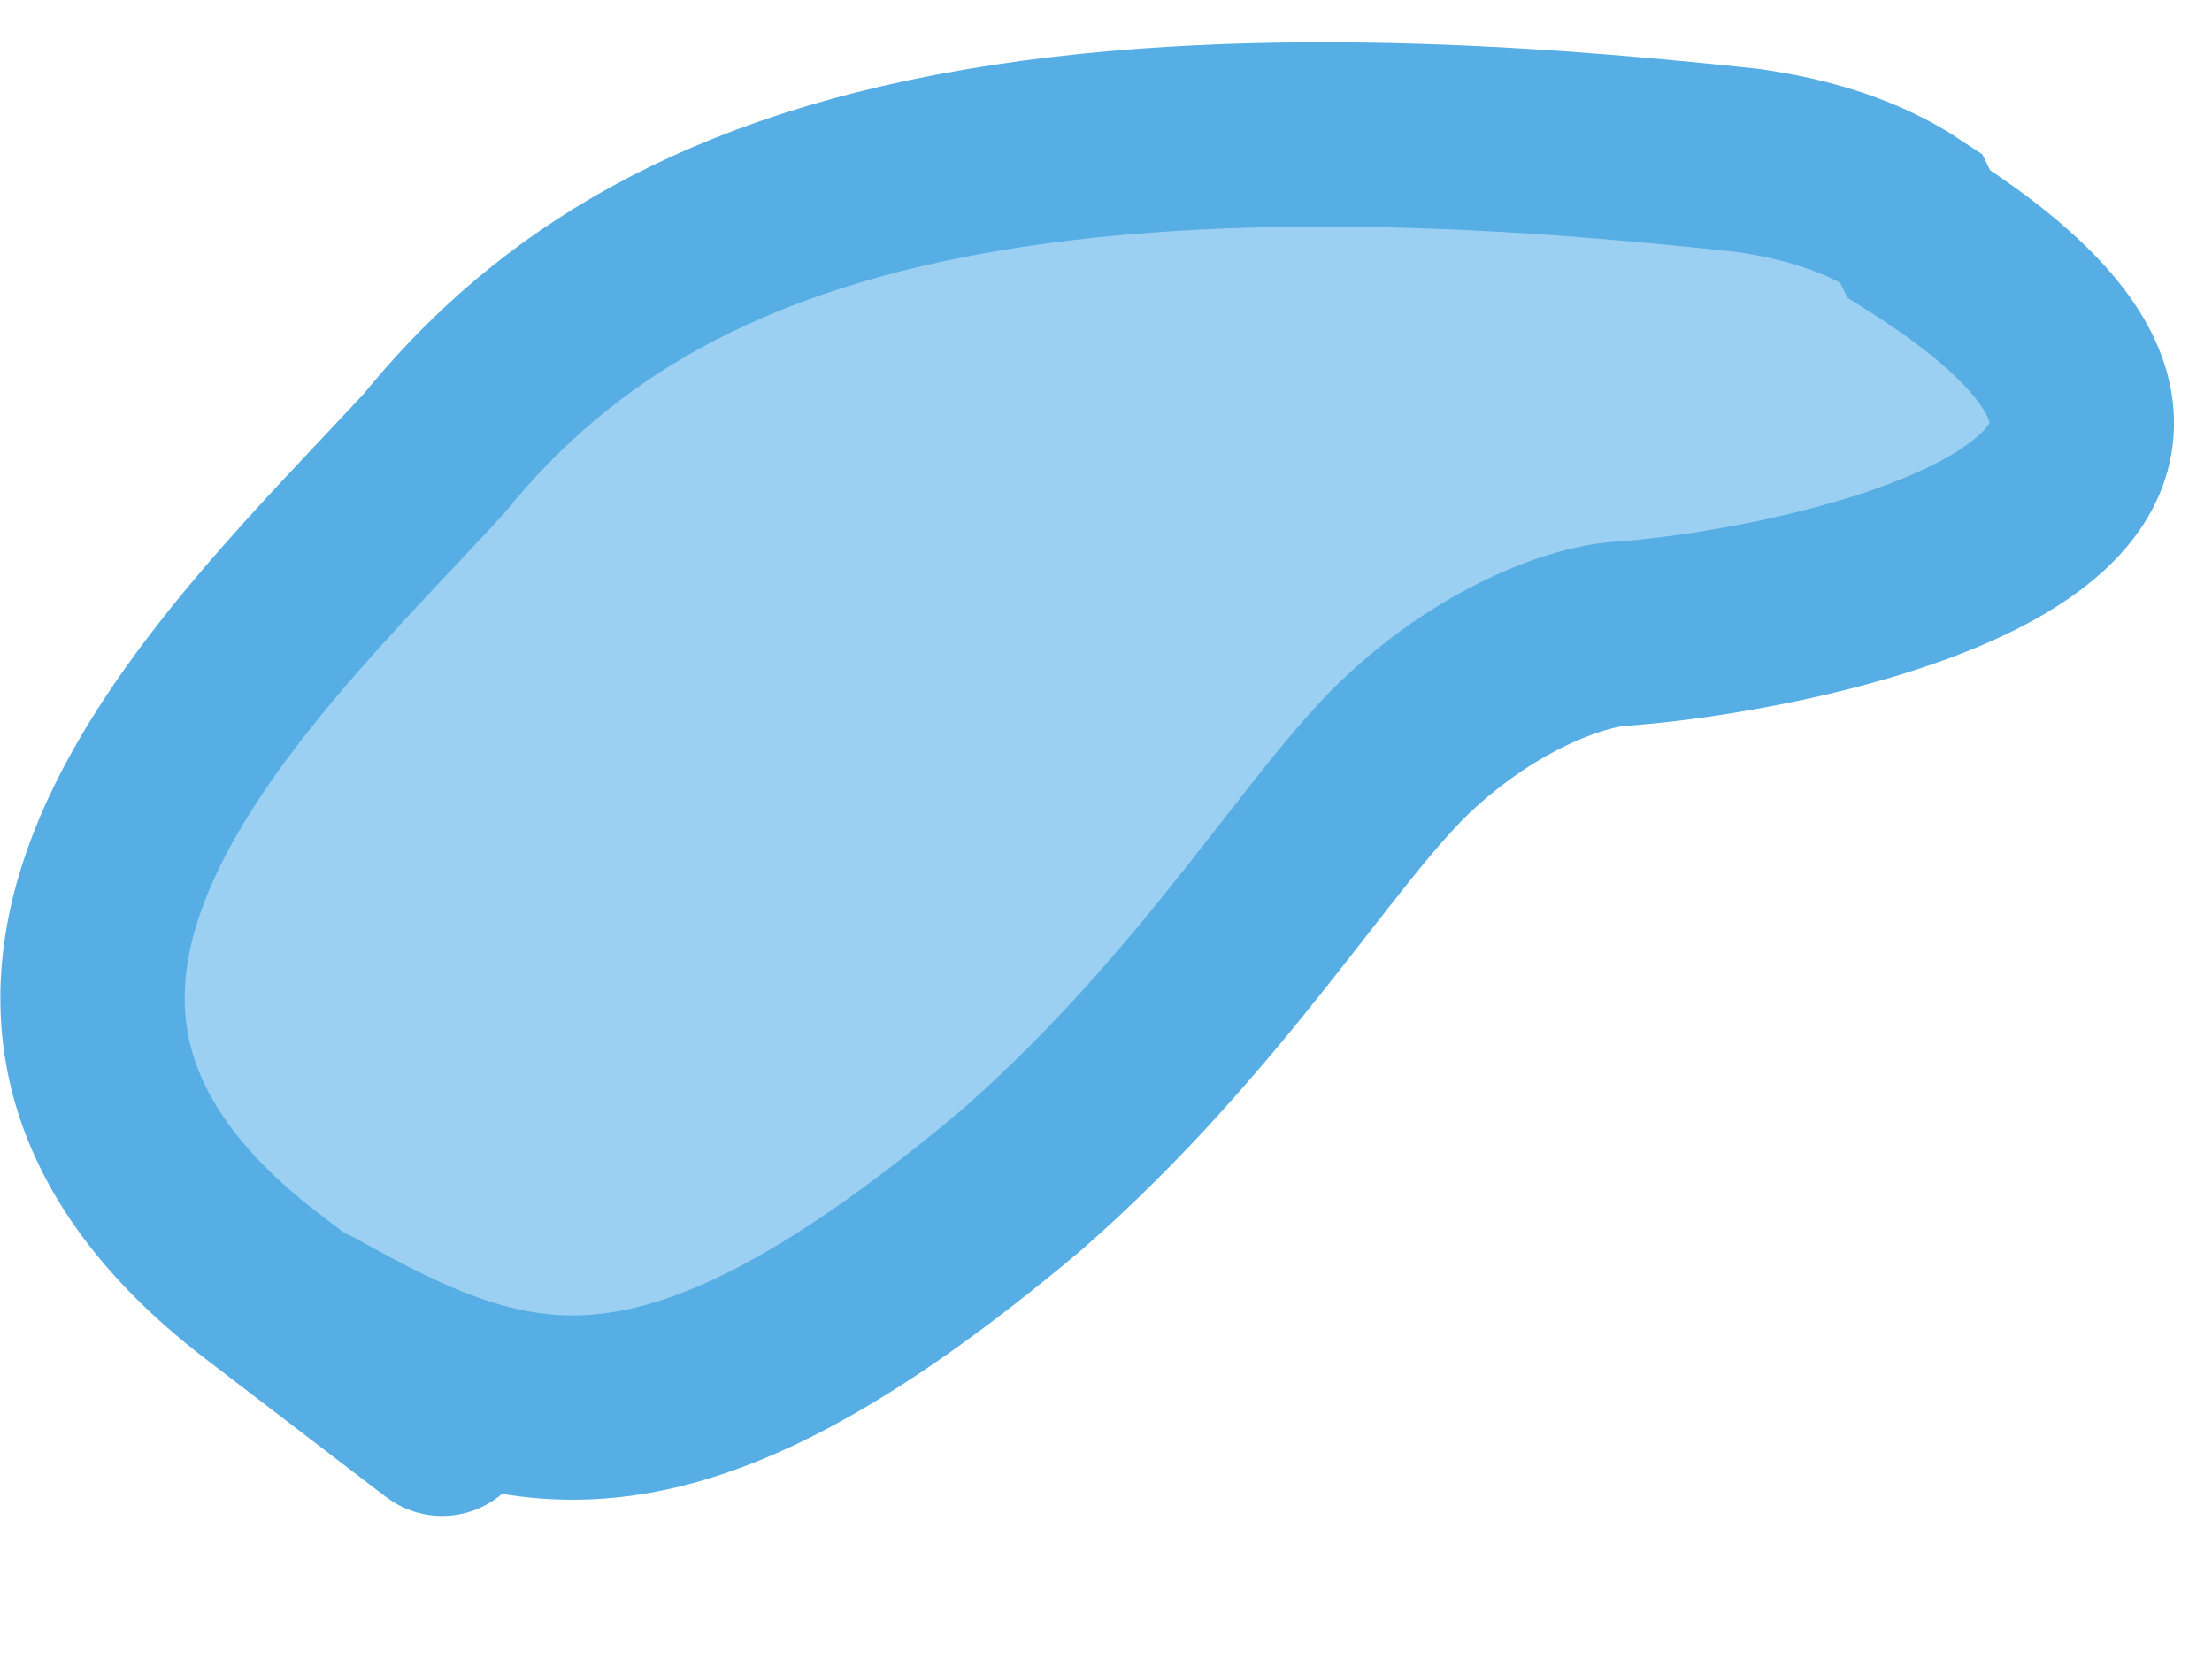 <svg width="12" height="9" viewBox="0 0 12 9" fill="none" xmlns="http://www.w3.org/2000/svg">
<path d="M10.365 1.179C10.099 1.002 9.789 0.914 9.48 0.87C8.639 0.781 6.868 0.604 5.318 0.87C3.769 1.135 2.928 1.755 2.352 2.463C1.29 3.614 -0.658 5.385 1.423 6.978C3.503 8.572 1.6 7.111 1.688 7.156C2.795 7.775 3.592 8.041 5.54 6.403C6.602 5.473 7.178 4.455 7.665 4.013C8.152 3.57 8.639 3.437 8.816 3.437C9.922 3.349 12.711 2.729 10.409 1.268L10.365 1.179Z" fill="#9CD0F2" stroke="#56AEE4" stroke-miterlimit="10"/>
</svg>
